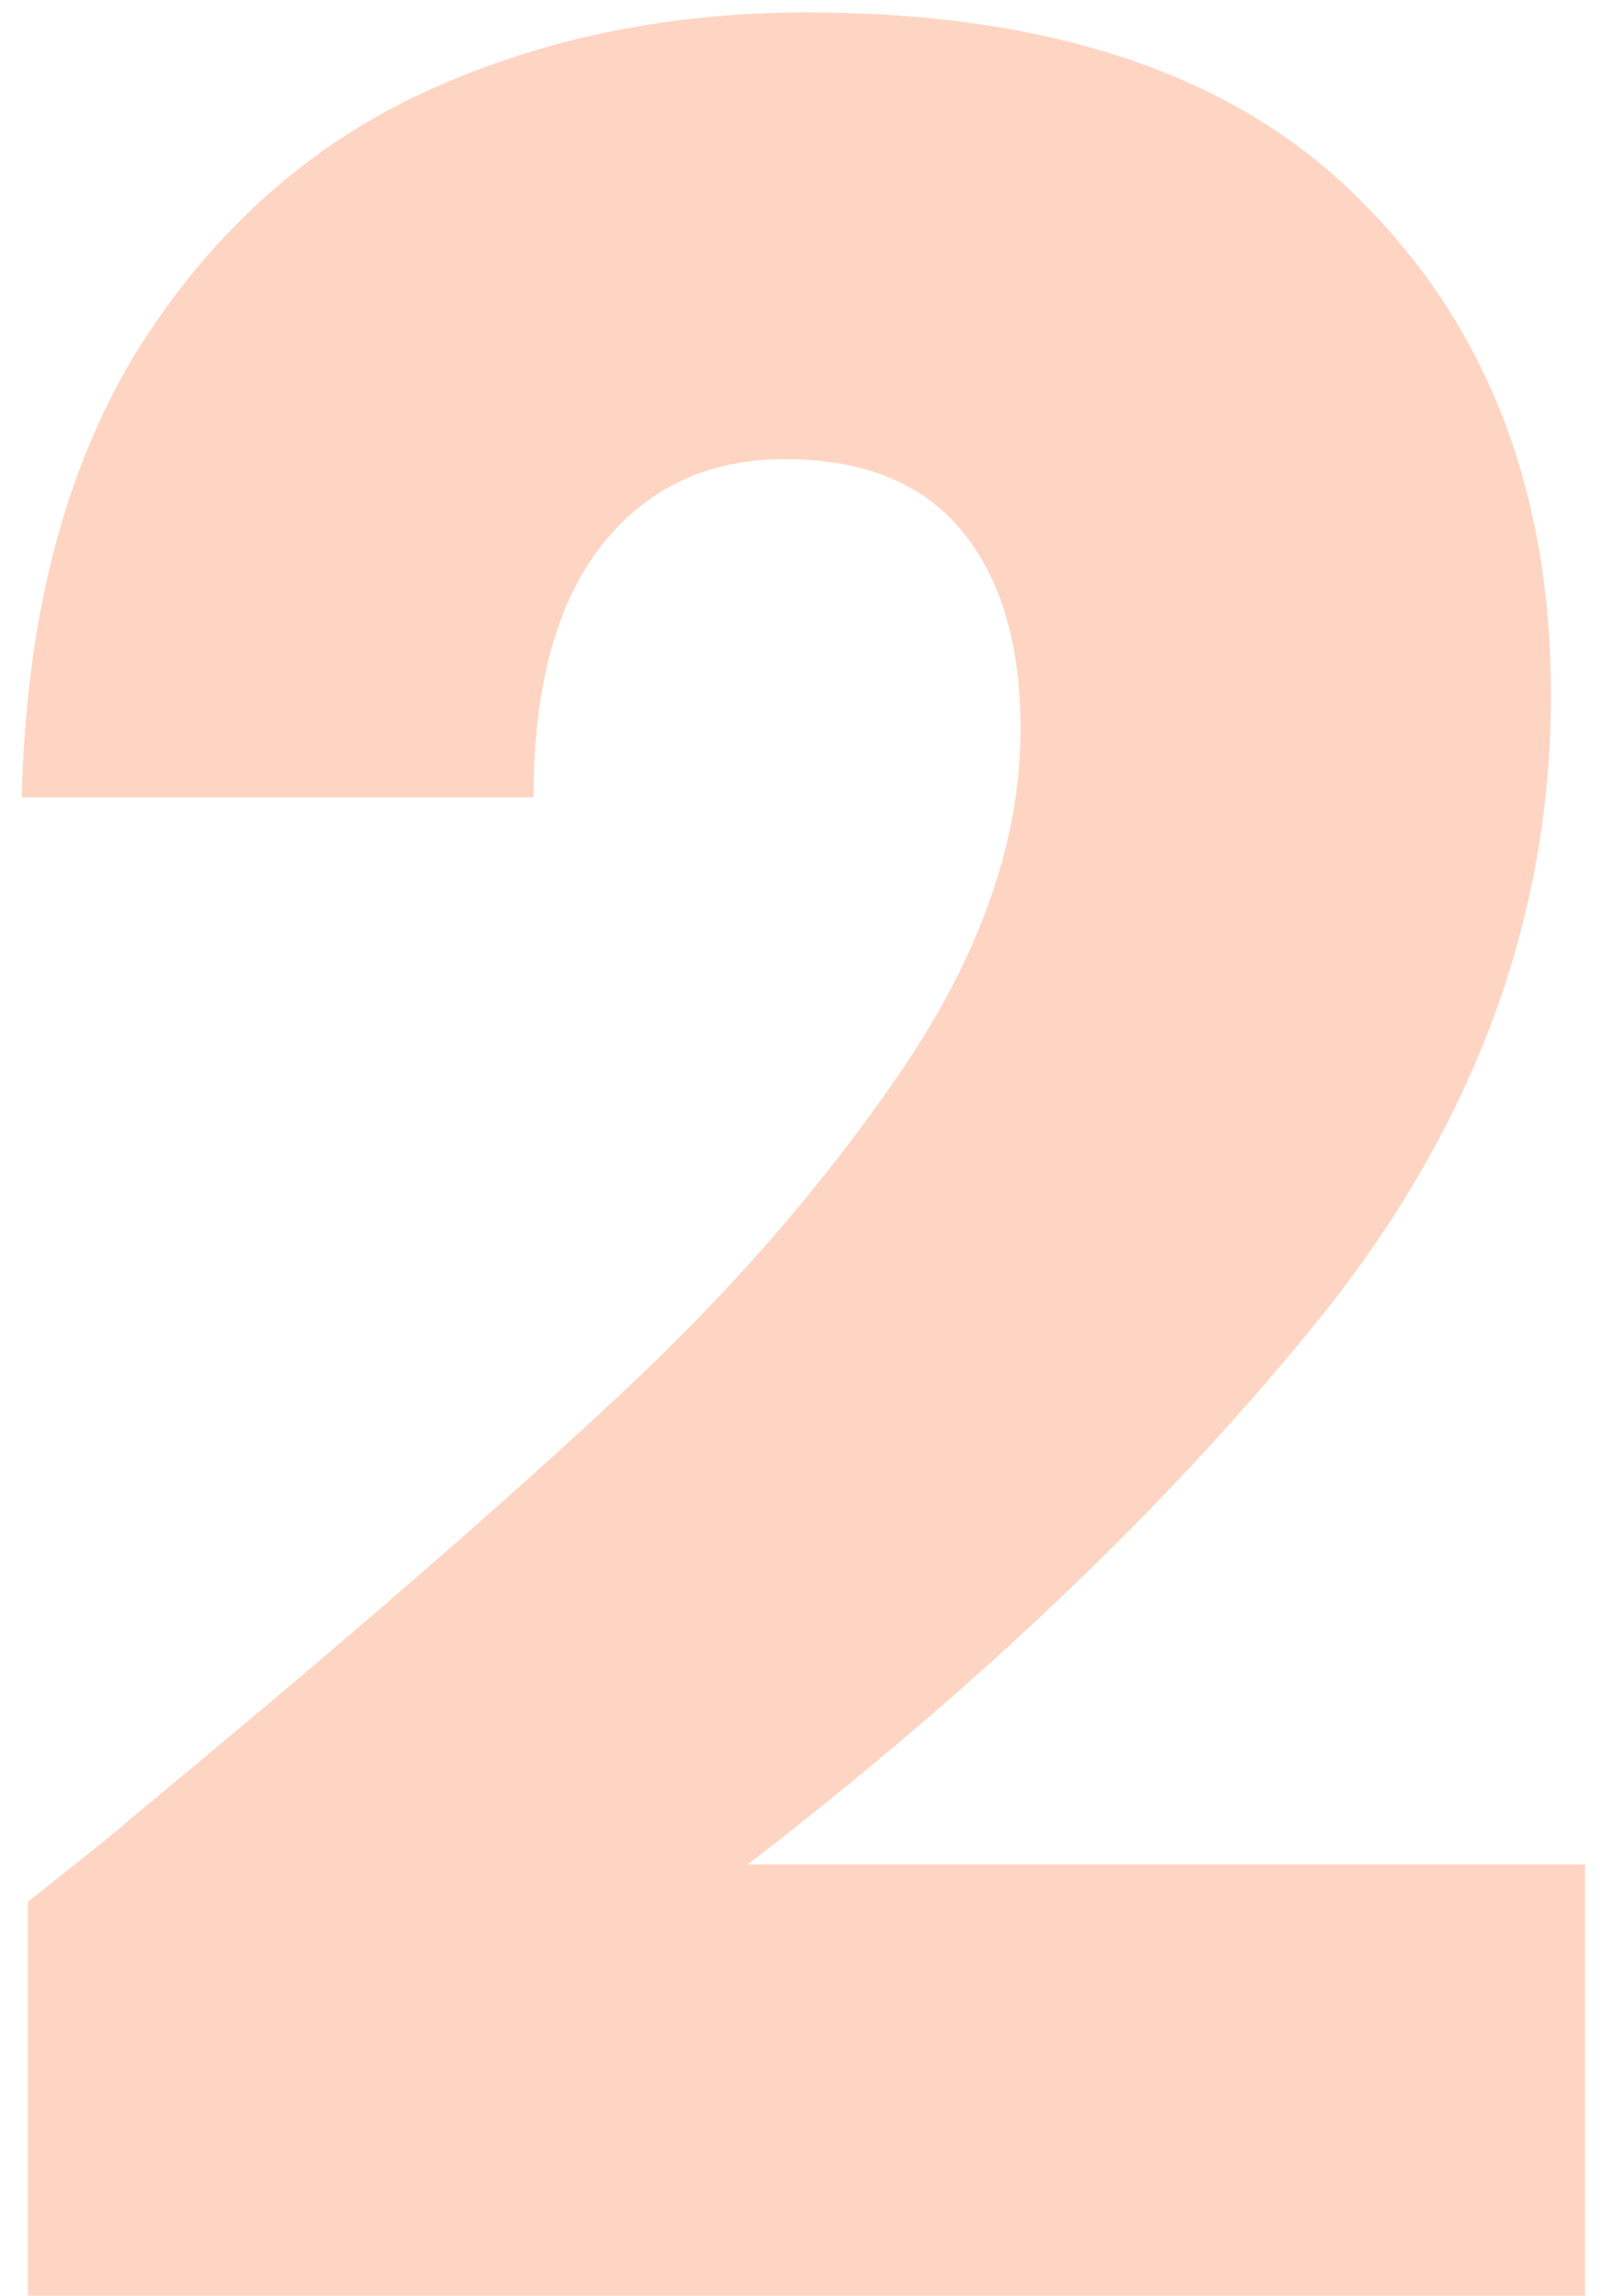 <svg width="52" height="74" viewBox="0 0 52 74" fill="none" xmlns="http://www.w3.org/2000/svg">
<path d="M0.9 61.3C3.167 59.5 4.2 58.667 4 58.8C10.533 53.4 15.667 48.967 19.4 45.5C23.2 42.033 26.4 38.4 29 34.6C31.6 30.8 32.9 27.1 32.9 23.5C32.9 20.767 32.267 18.633 31 17.1C29.733 15.567 27.833 14.8 25.3 14.8C22.767 14.8 20.767 15.767 19.3 17.7C17.9 19.567 17.2 22.233 17.2 25.7H0.7C0.833 20.033 2.033 15.3 4.3 11.5C6.633 7.7 9.667 4.9 13.4 3.1C17.2 1.3 21.4 0.4 26 0.4C33.933 0.4 39.9 2.433 43.9 6.5C47.967 10.567 50 15.867 50 22.4C50 29.533 47.567 36.167 42.7 42.3C37.833 48.367 31.633 54.3 24.1 60.1H51.1V74H0.9V61.3Z" fill="#FA7436" fill-opacity="0.3"/>
</svg>
